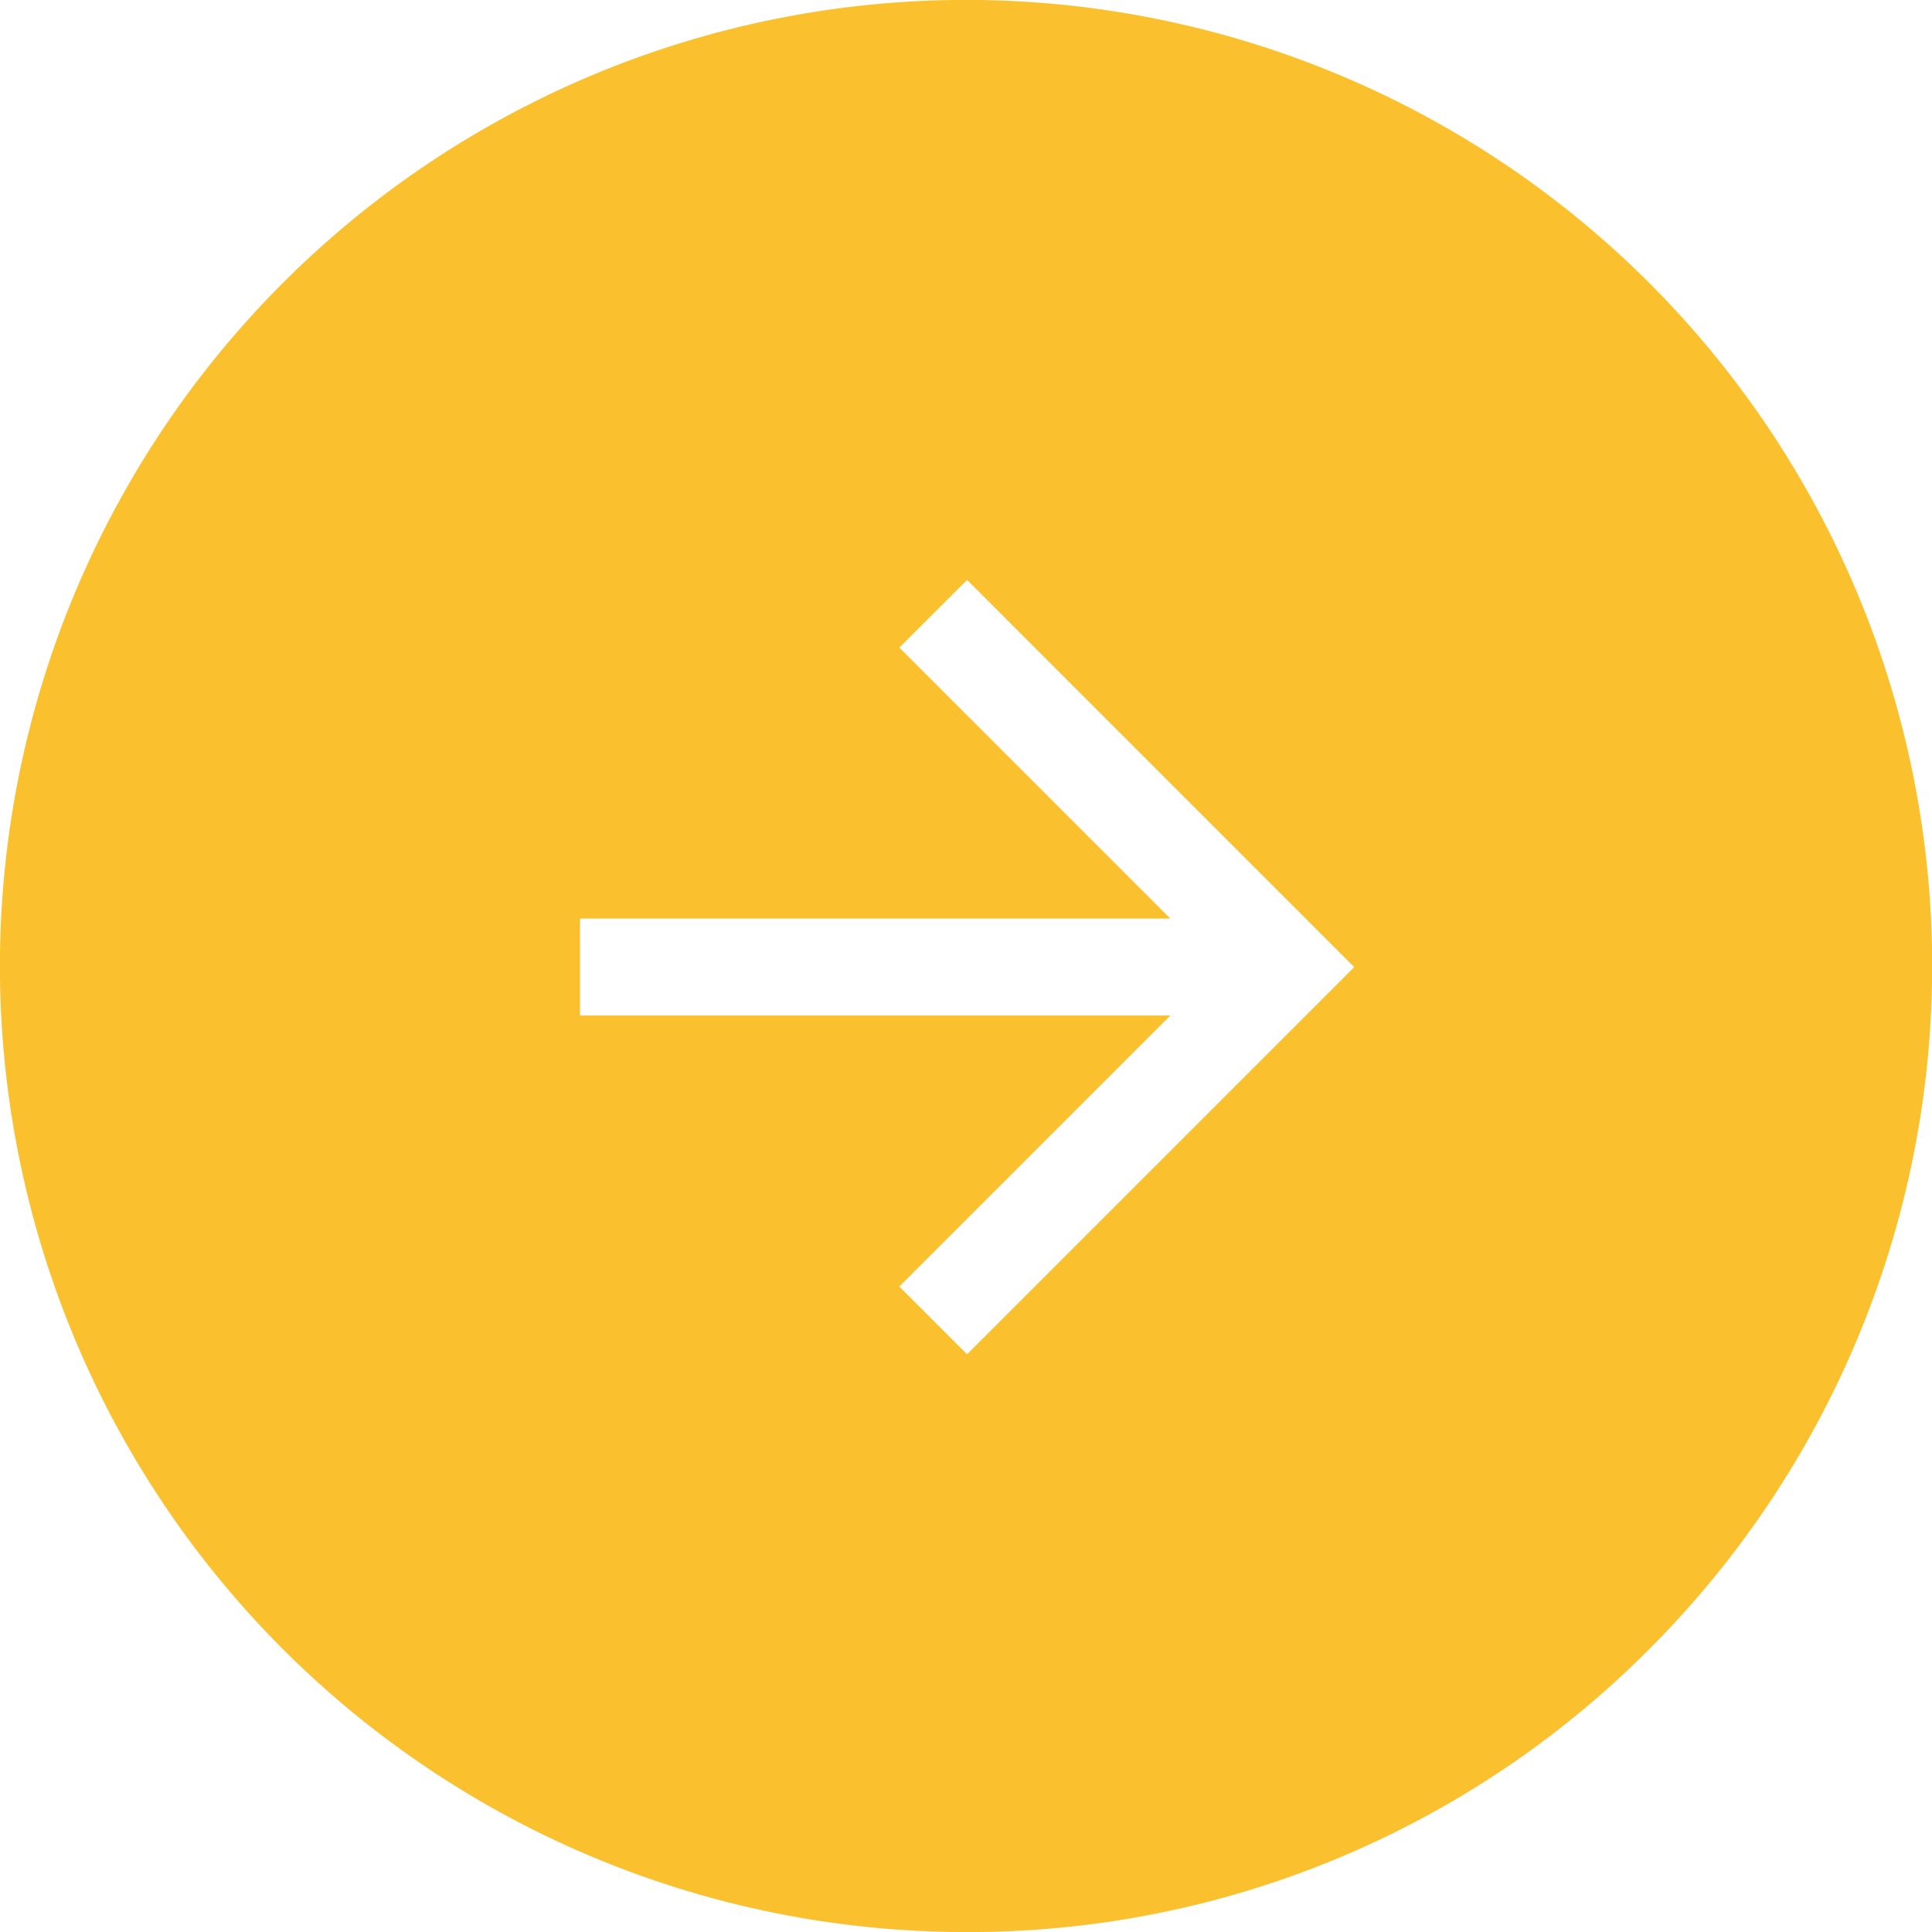<svg xmlns="http://www.w3.org/2000/svg" width="44.751" height="44.752" viewBox="0 0 44.751 44.752">
  <defs>
    <style>
      .cls-1 {
        fill: #fbc02d;
      }
    </style>
  </defs>
  <path id="Subtraction_1" data-name="Subtraction 1" class="cls-1" d="M443.376,44.752a22.376,22.376,0,0,1-15.822-38.2A22.376,22.376,0,0,1,459.2,38.2,22.228,22.228,0,0,1,443.376,44.752ZM434.434,21.28h0v2.242h13.675L441.831,29.8l1.57,1.569,8.967-8.967L443.4,13.433,441.831,15l6.277,6.277H434.434Z" transform="translate(-421)"/>
</svg>
